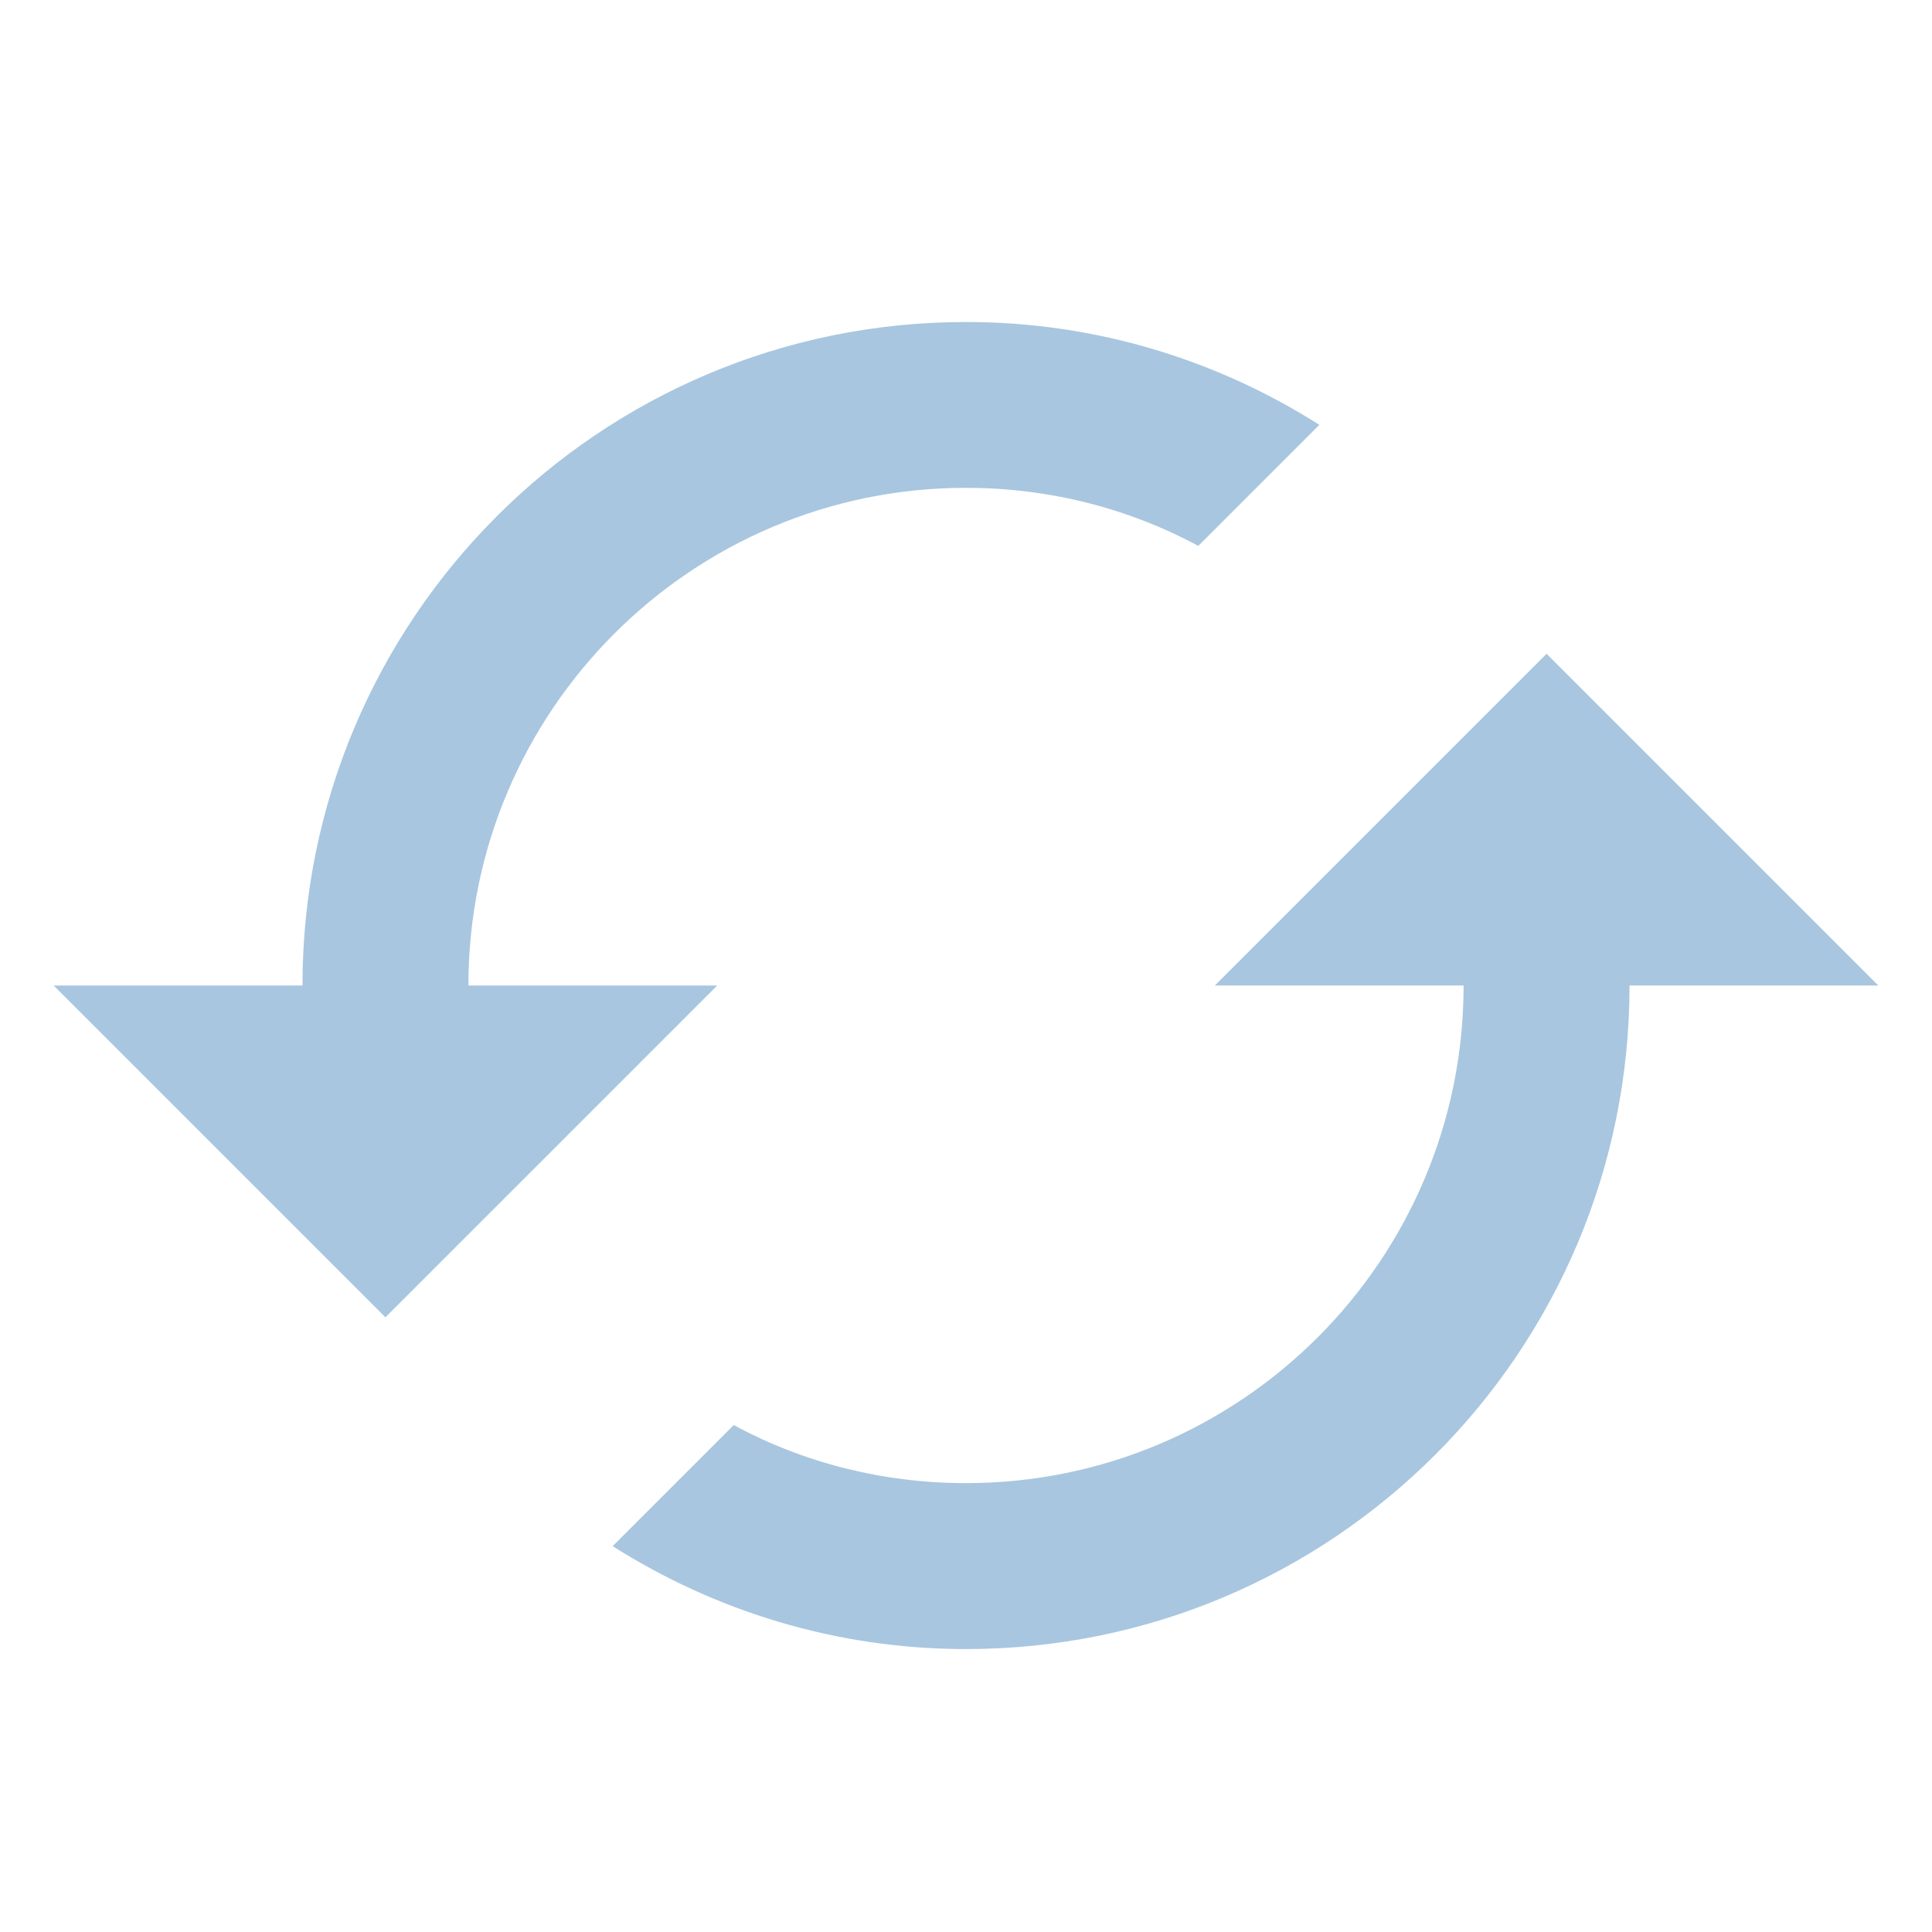 <?xml version="1.0" encoding="UTF-8"?>
<svg width="18px" height="18px" viewBox="0 0 18 18" version="1.1" xmlns="http://www.w3.org/2000/svg" xmlns:xlink="http://www.w3.org/1999/xlink">
    <!-- Generator: Sketch 46.2 (44496) - http://www.bohemiancoding.com/sketch -->
    <title>icon_refresh_filled_grey</title>
    <desc>Created with Sketch.</desc>
    <defs></defs>
    <g id="样式整理概览" stroke="none" stroke-width="1" fill="none" fill-rule="evenodd">
        <g id="组件2-图标-弹出消息框" transform="translate(-458, -540)" fill="#A8C6DF">
            <g id="图标2" transform="translate(100, 226)">
                <g id="普通图标-18px" transform="translate(30, 275)">
                    <g id="灰" transform="translate(79, 0)">
                        <g id="Icons-Grey-/-Refresh" transform="translate(249, 39)">
                            <path d="M14.409,6.091 L11.318,9.182 L13.636,9.182 C13.636,11.74 11.558,13.818 9,13.818 C8.22,13.818 7.478,13.625 6.836,13.277 L5.708,14.405 C6.659,15.008 7.787,15.364 9,15.364 C12.415,15.364 15.182,12.597 15.182,9.182 L17.5,9.182 L14.409,6.091 L14.409,6.091 Z M4.364,9.182 C4.364,6.624 6.442,4.545 9,4.545 C9.78,4.545 10.522,4.739 11.164,5.086 L12.292,3.958 C11.341,3.355 10.213,3 9,3 C5.585,3 2.818,5.766 2.818,9.182 L0.5,9.182 L3.591,12.273 L6.682,9.182 L4.364,9.182 L4.364,9.182 Z" id="Icon"></path>
                        </g>
                    </g>
                </g>
            </g>
        </g>
    </g>
</svg>